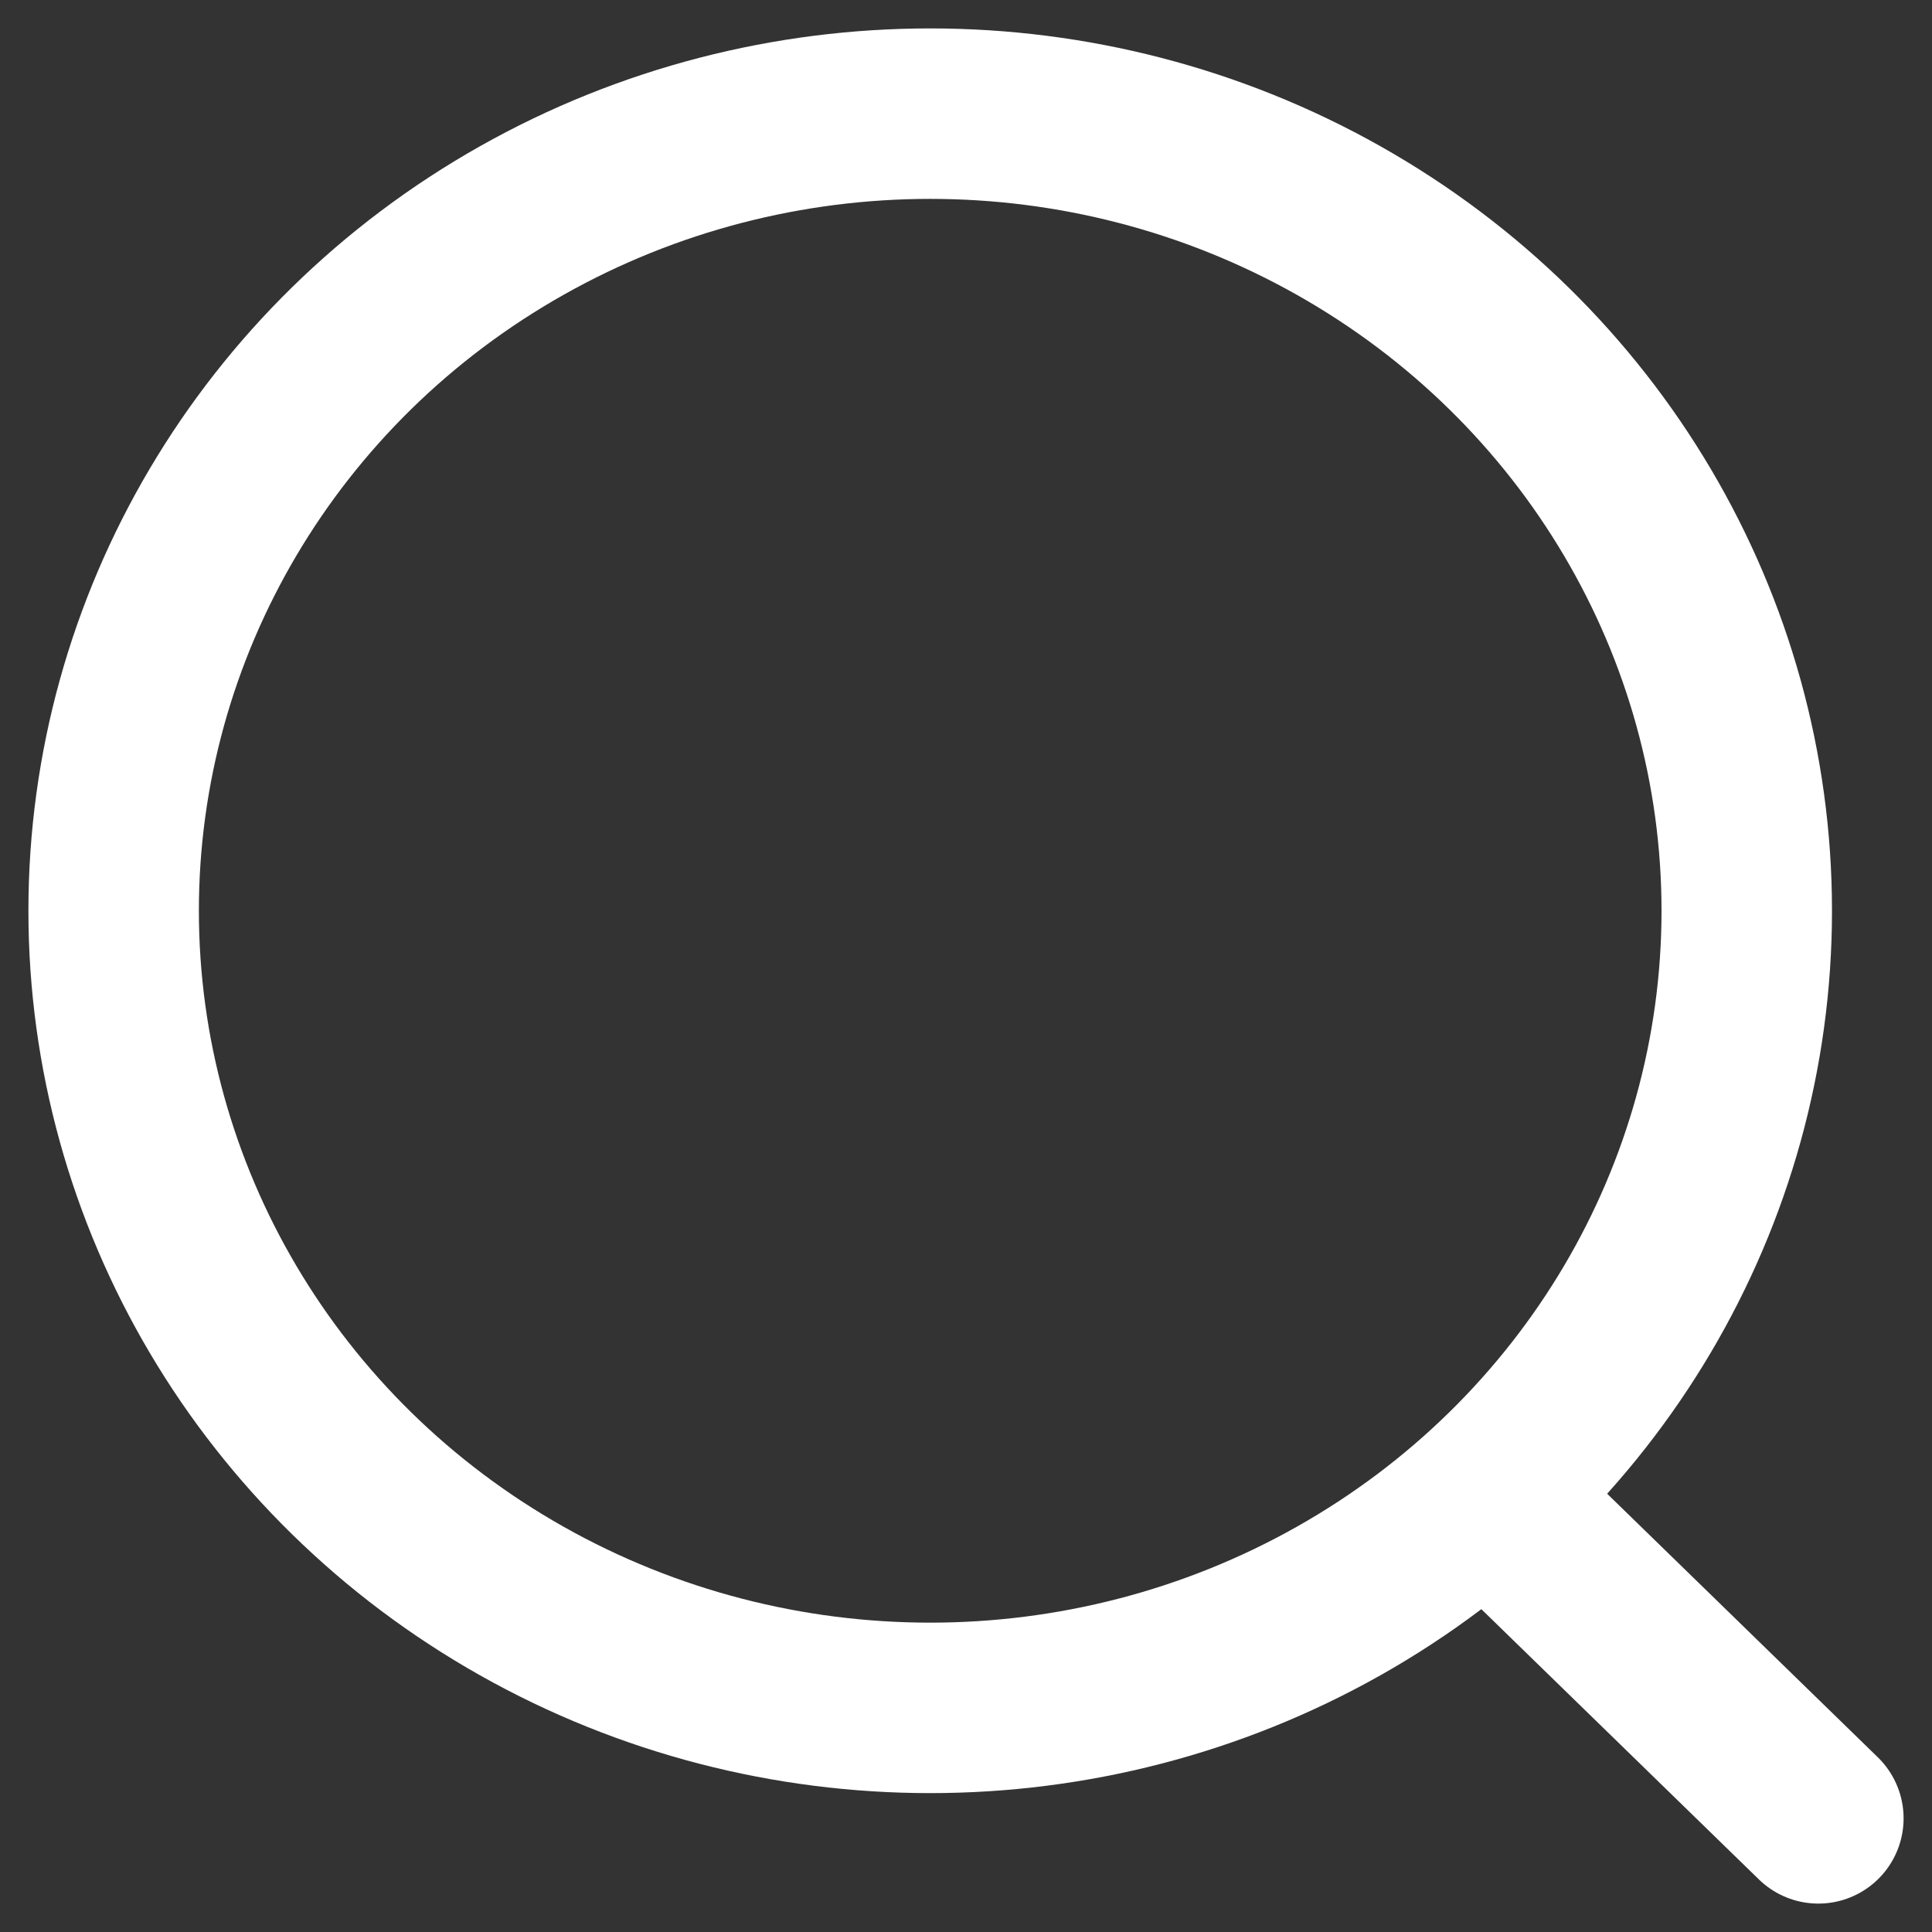<svg width="17" height="17" viewBox="0 0 17 17" fill="none" xmlns="http://www.w3.org/2000/svg">
<rect x="0" y="0" width="17" height="17" fill="#333333" stroke="none"/>
<ellipse cx="8.185" cy="8.014" rx="7.185" ry="7.014" stroke="white" stroke-width="1.5" stroke-linecap="round" stroke-linejoin="round"/>
<path d="M13.183 13.257L16 16" stroke="white" stroke-width="1.5" stroke-linecap="round" stroke-linejoin="round"/>
</svg>

